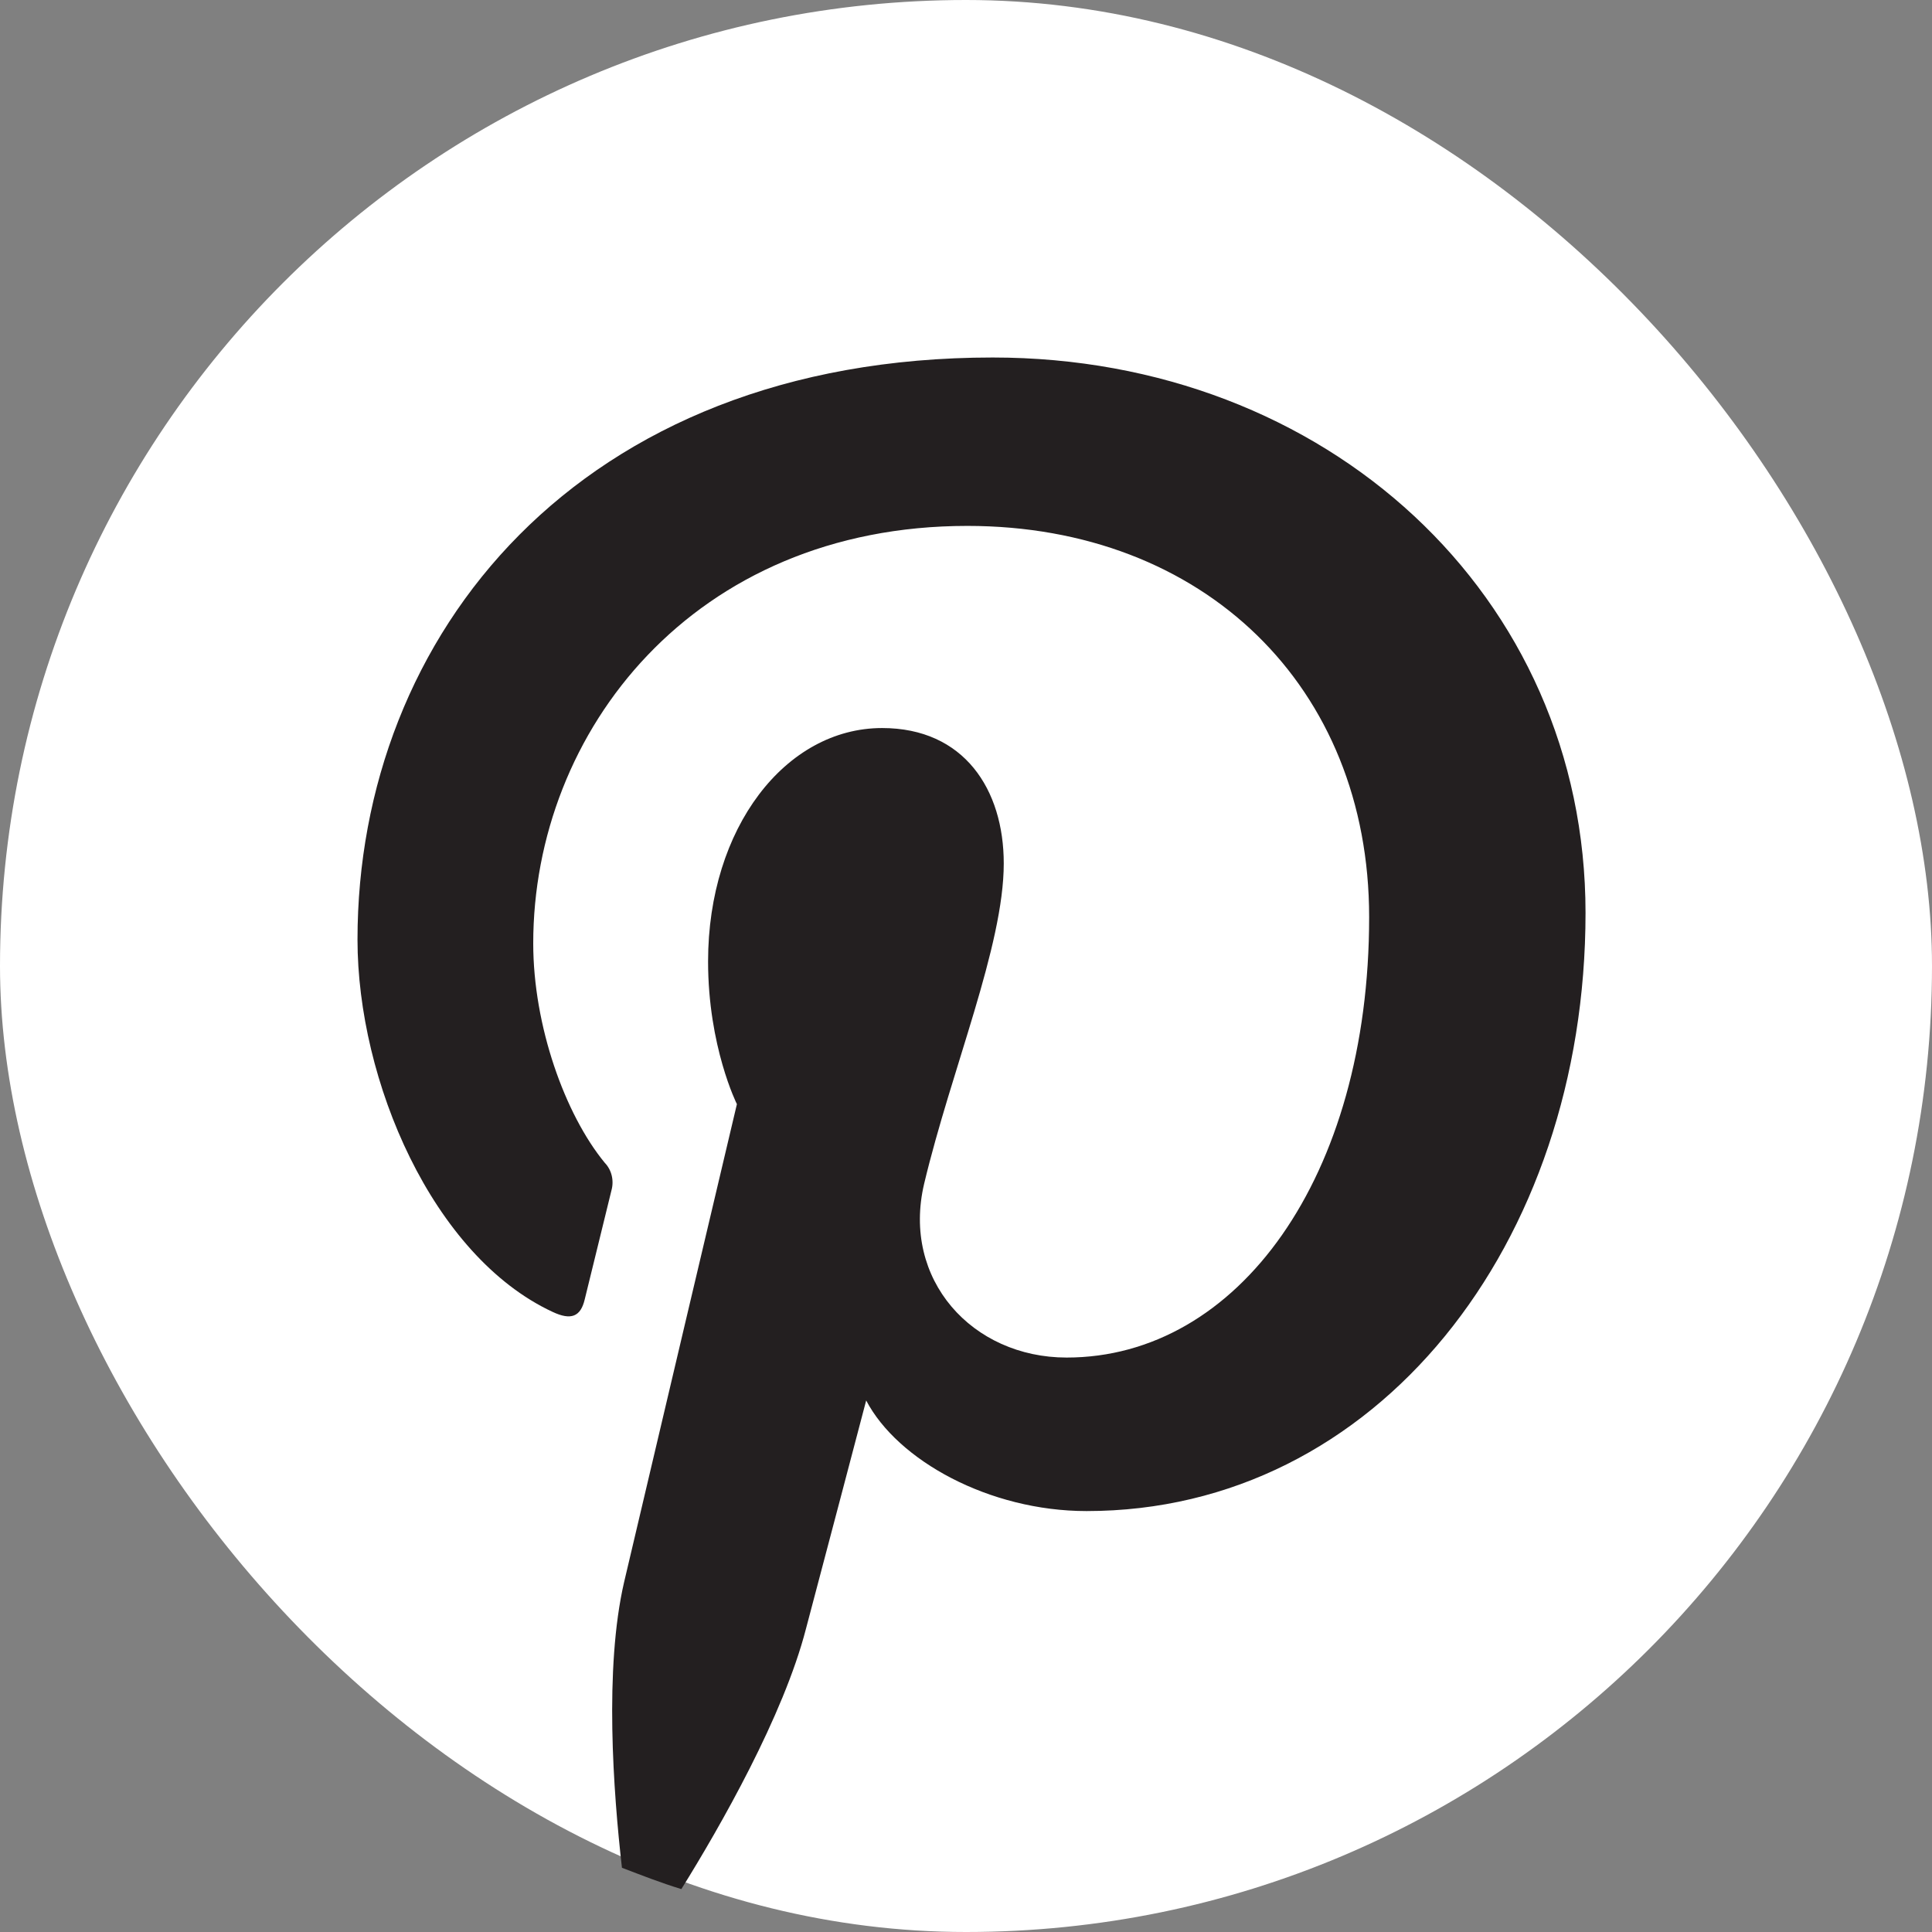 <svg width="24" height="24" viewBox="0 0 24 24" fill="none" xmlns="http://www.w3.org/2000/svg">
<rect x="0" y="0" width="24" height="24" fill="#808080" stroke="none"/>
<rect width="24" height="24" rx="12" fill="white"/>
<path d="M10.76 17.397C11.149 18.141 12.288 18.771 13.498 18.771C17.102 18.771 19.696 15.456 19.696 11.34C19.696 7.394 16.475 4.441 12.332 4.441C7.177 4.441 4.441 7.901 4.441 11.672C4.441 13.425 5.373 15.603 6.865 16.297C7.093 16.404 7.213 16.358 7.264 16.14C7.304 15.972 7.505 15.164 7.596 14.786C7.629 14.665 7.599 14.534 7.512 14.444C7.019 13.844 6.624 12.744 6.624 11.719C6.624 9.084 8.618 6.533 12.017 6.533C14.953 6.533 17.008 8.531 17.008 11.393C17.008 14.625 15.376 16.864 13.25 16.864C12.077 16.864 11.199 15.895 11.48 14.705C11.819 13.284 12.469 11.752 12.469 10.726C12.469 9.808 11.977 9.044 10.958 9.044C9.758 9.044 8.796 10.284 8.796 11.943C8.796 13.002 9.154 13.716 9.154 13.716C9.154 13.716 7.971 18.721 7.753 19.653C7.505 20.725 7.619 22.264 7.726 23.202C7.971 23.296 8.212 23.39 8.464 23.467C8.95 22.686 9.734 21.312 10.012 20.233C10.16 19.679 10.76 17.397 10.76 17.397Z" fill="#231F20"/>
</svg>
